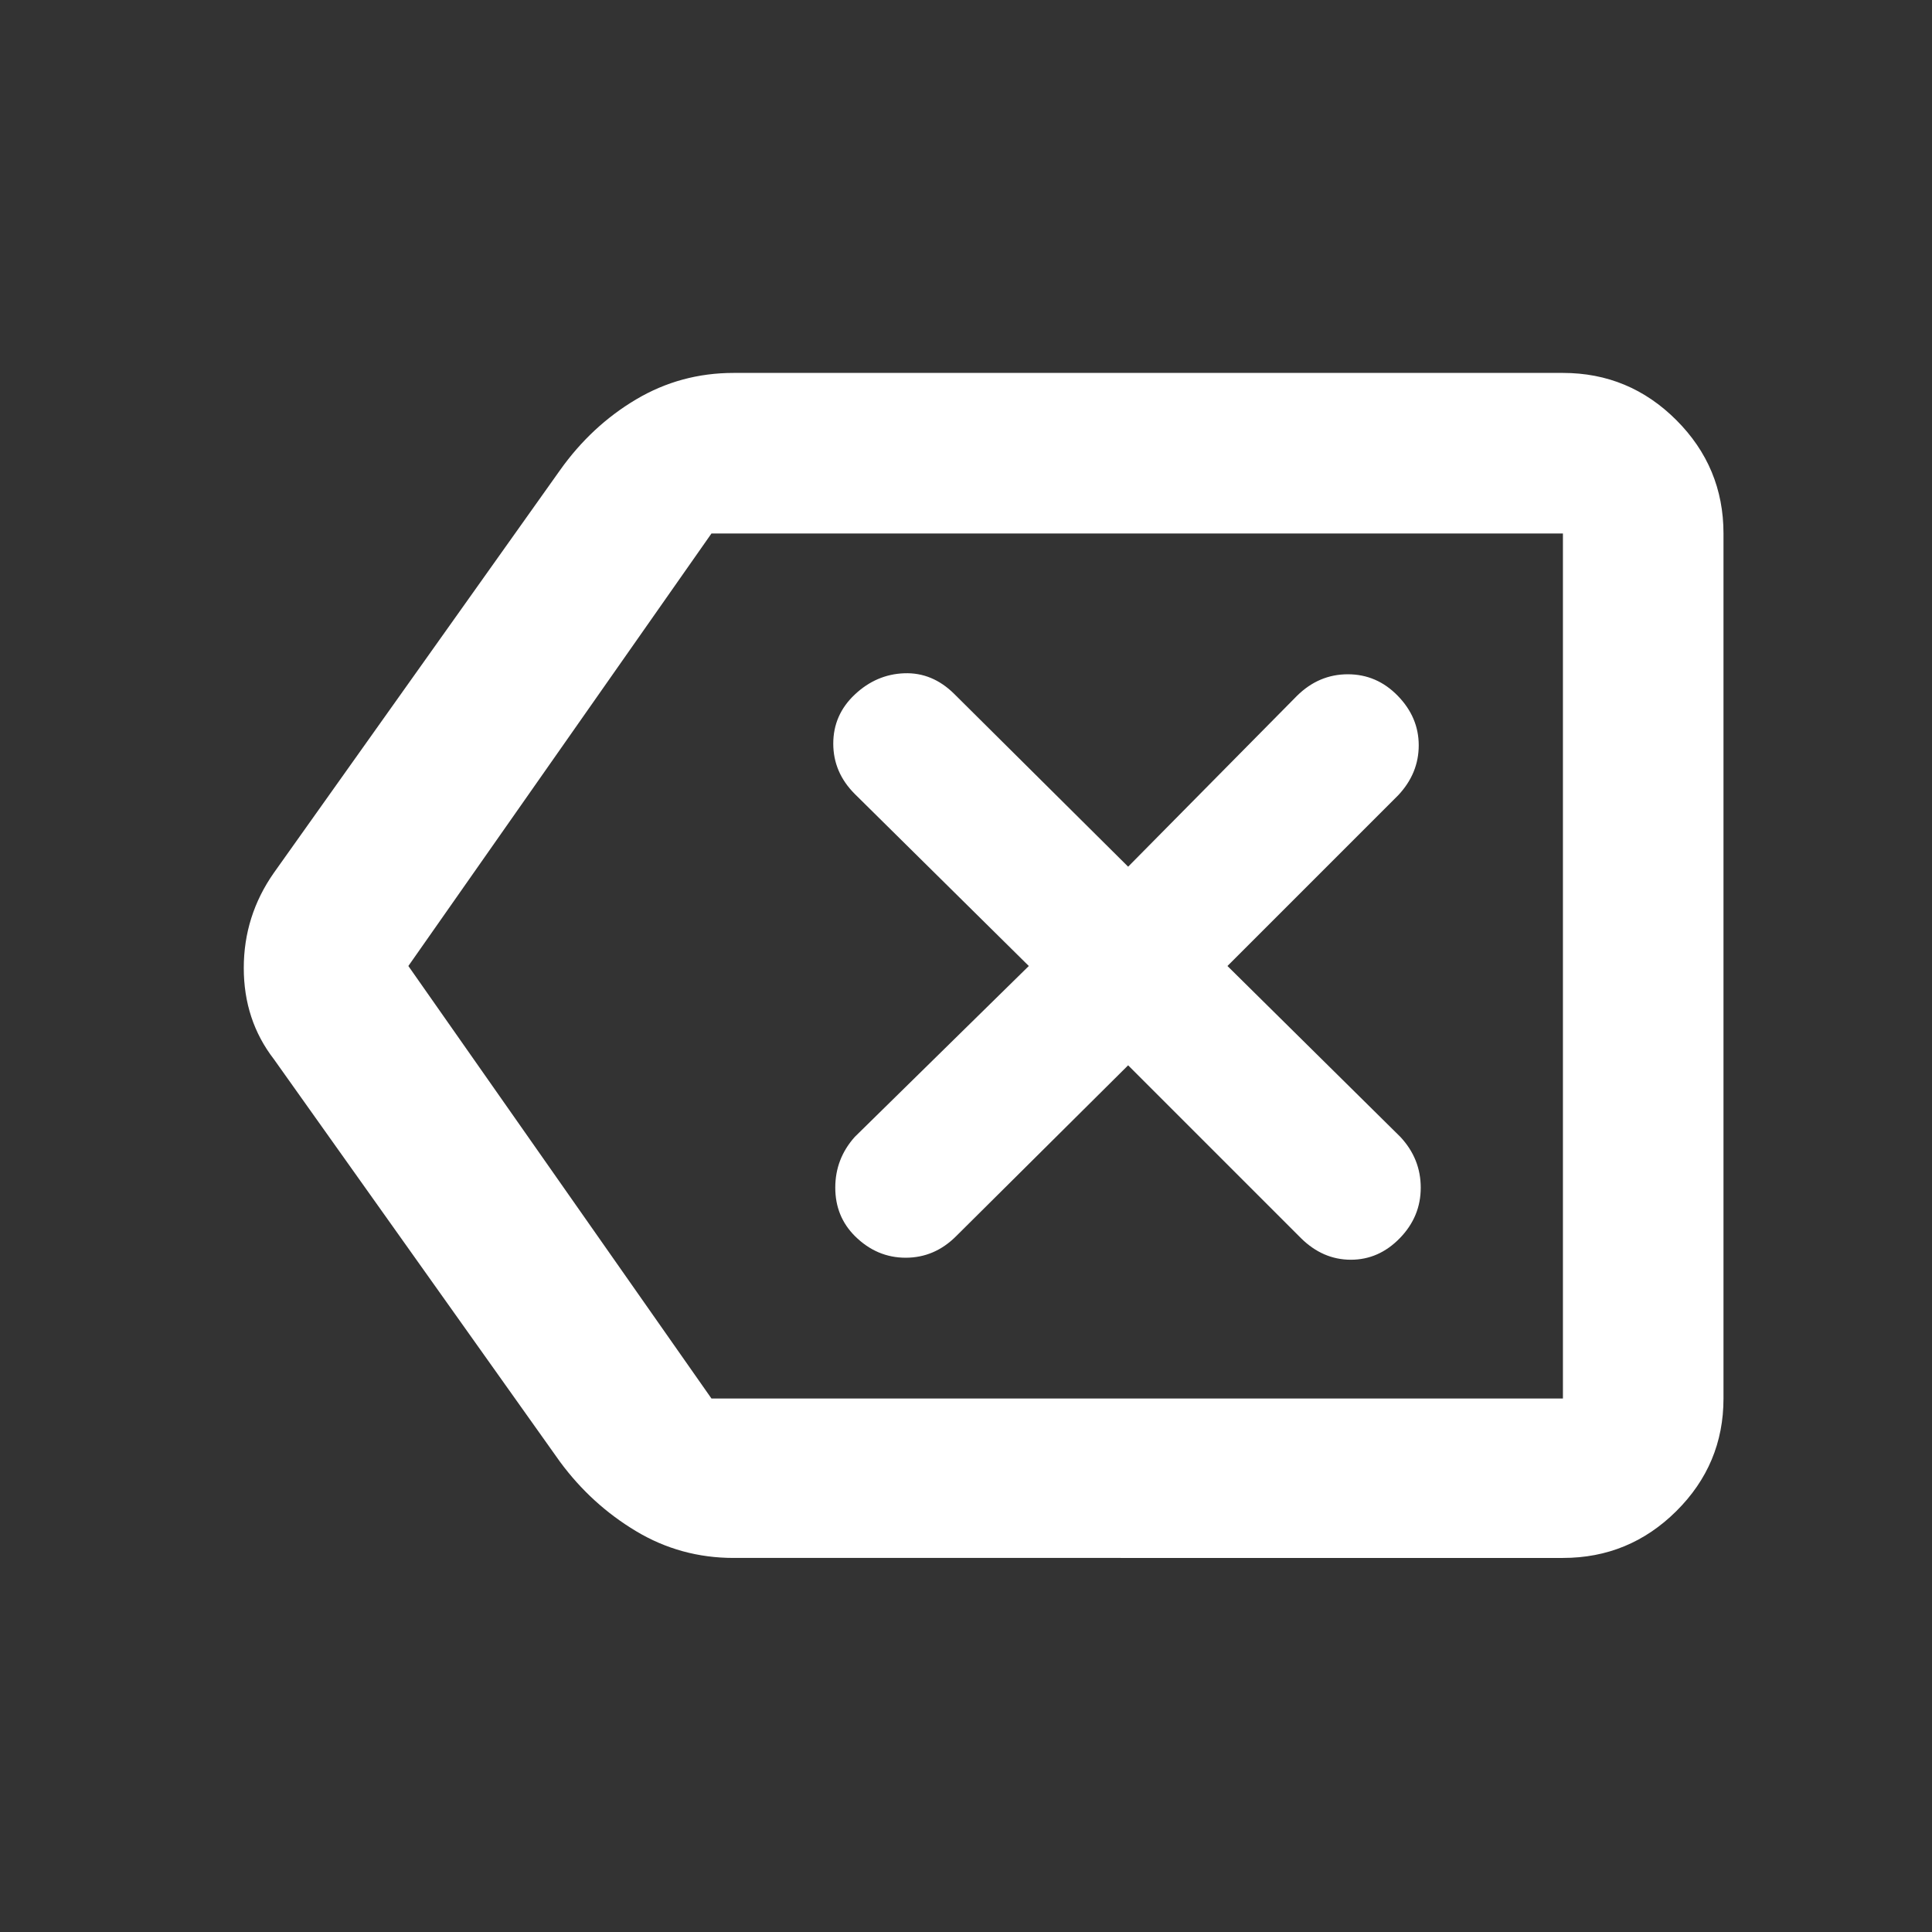 <svg xmlns="http://www.w3.org/2000/svg" fill="#ffffff" height="48" viewBox="0 96 960 960" width="48"><rect x="0" y="96" width="960" height="960" fill="#333333" stroke="none"/><path d="M424.86 710.261q10.817 10.696 25.174 10.696t25.053-10.696l85.478-84.913 85.913 85.913q10.847 10.696 24.75 10.696 13.902 0 24.316-10.696 10.413-10.696 10.413-25.099t-10.131-25.249L609.913 576l84.913-84.913q10.131-10.846 10.131-24.749 0-13.903-10.413-24.599-10.414-10.696-24.816-10.696-14.403 0-25.25 10.696l-83.913 84.913-86.478-85.913q-10.846-10.696-24.749-10.196-13.903.5-24.599 10.567t-10.696 24.392q0 14.324 10.696 25.02L511.217 576l-86.478 84.913q-9.696 10.846-9.696 25.216 0 14.37 9.817 24.132Zm-60.338 159.87q-26.282 0-48.459-13.295-22.177-13.296-37.803-34.488L136.087 622.305q-14.957-19.379-14.957-45.317t14.957-47.293L278.26 329.652q15.638-22.023 37.809-35.186 22.171-13.162 48.453-13.162h412.087q32.91 0 56.347 23.436 23.436 23.437 23.436 56.347v429.826q0 32.677-23.436 55.948-23.437 23.27-56.347 23.27H364.522ZM202.913 576l150.609 214.913h423.087V361.087H353.522L202.913 576Zm573.696 0V361.087v429.826V576Z"/></svg>